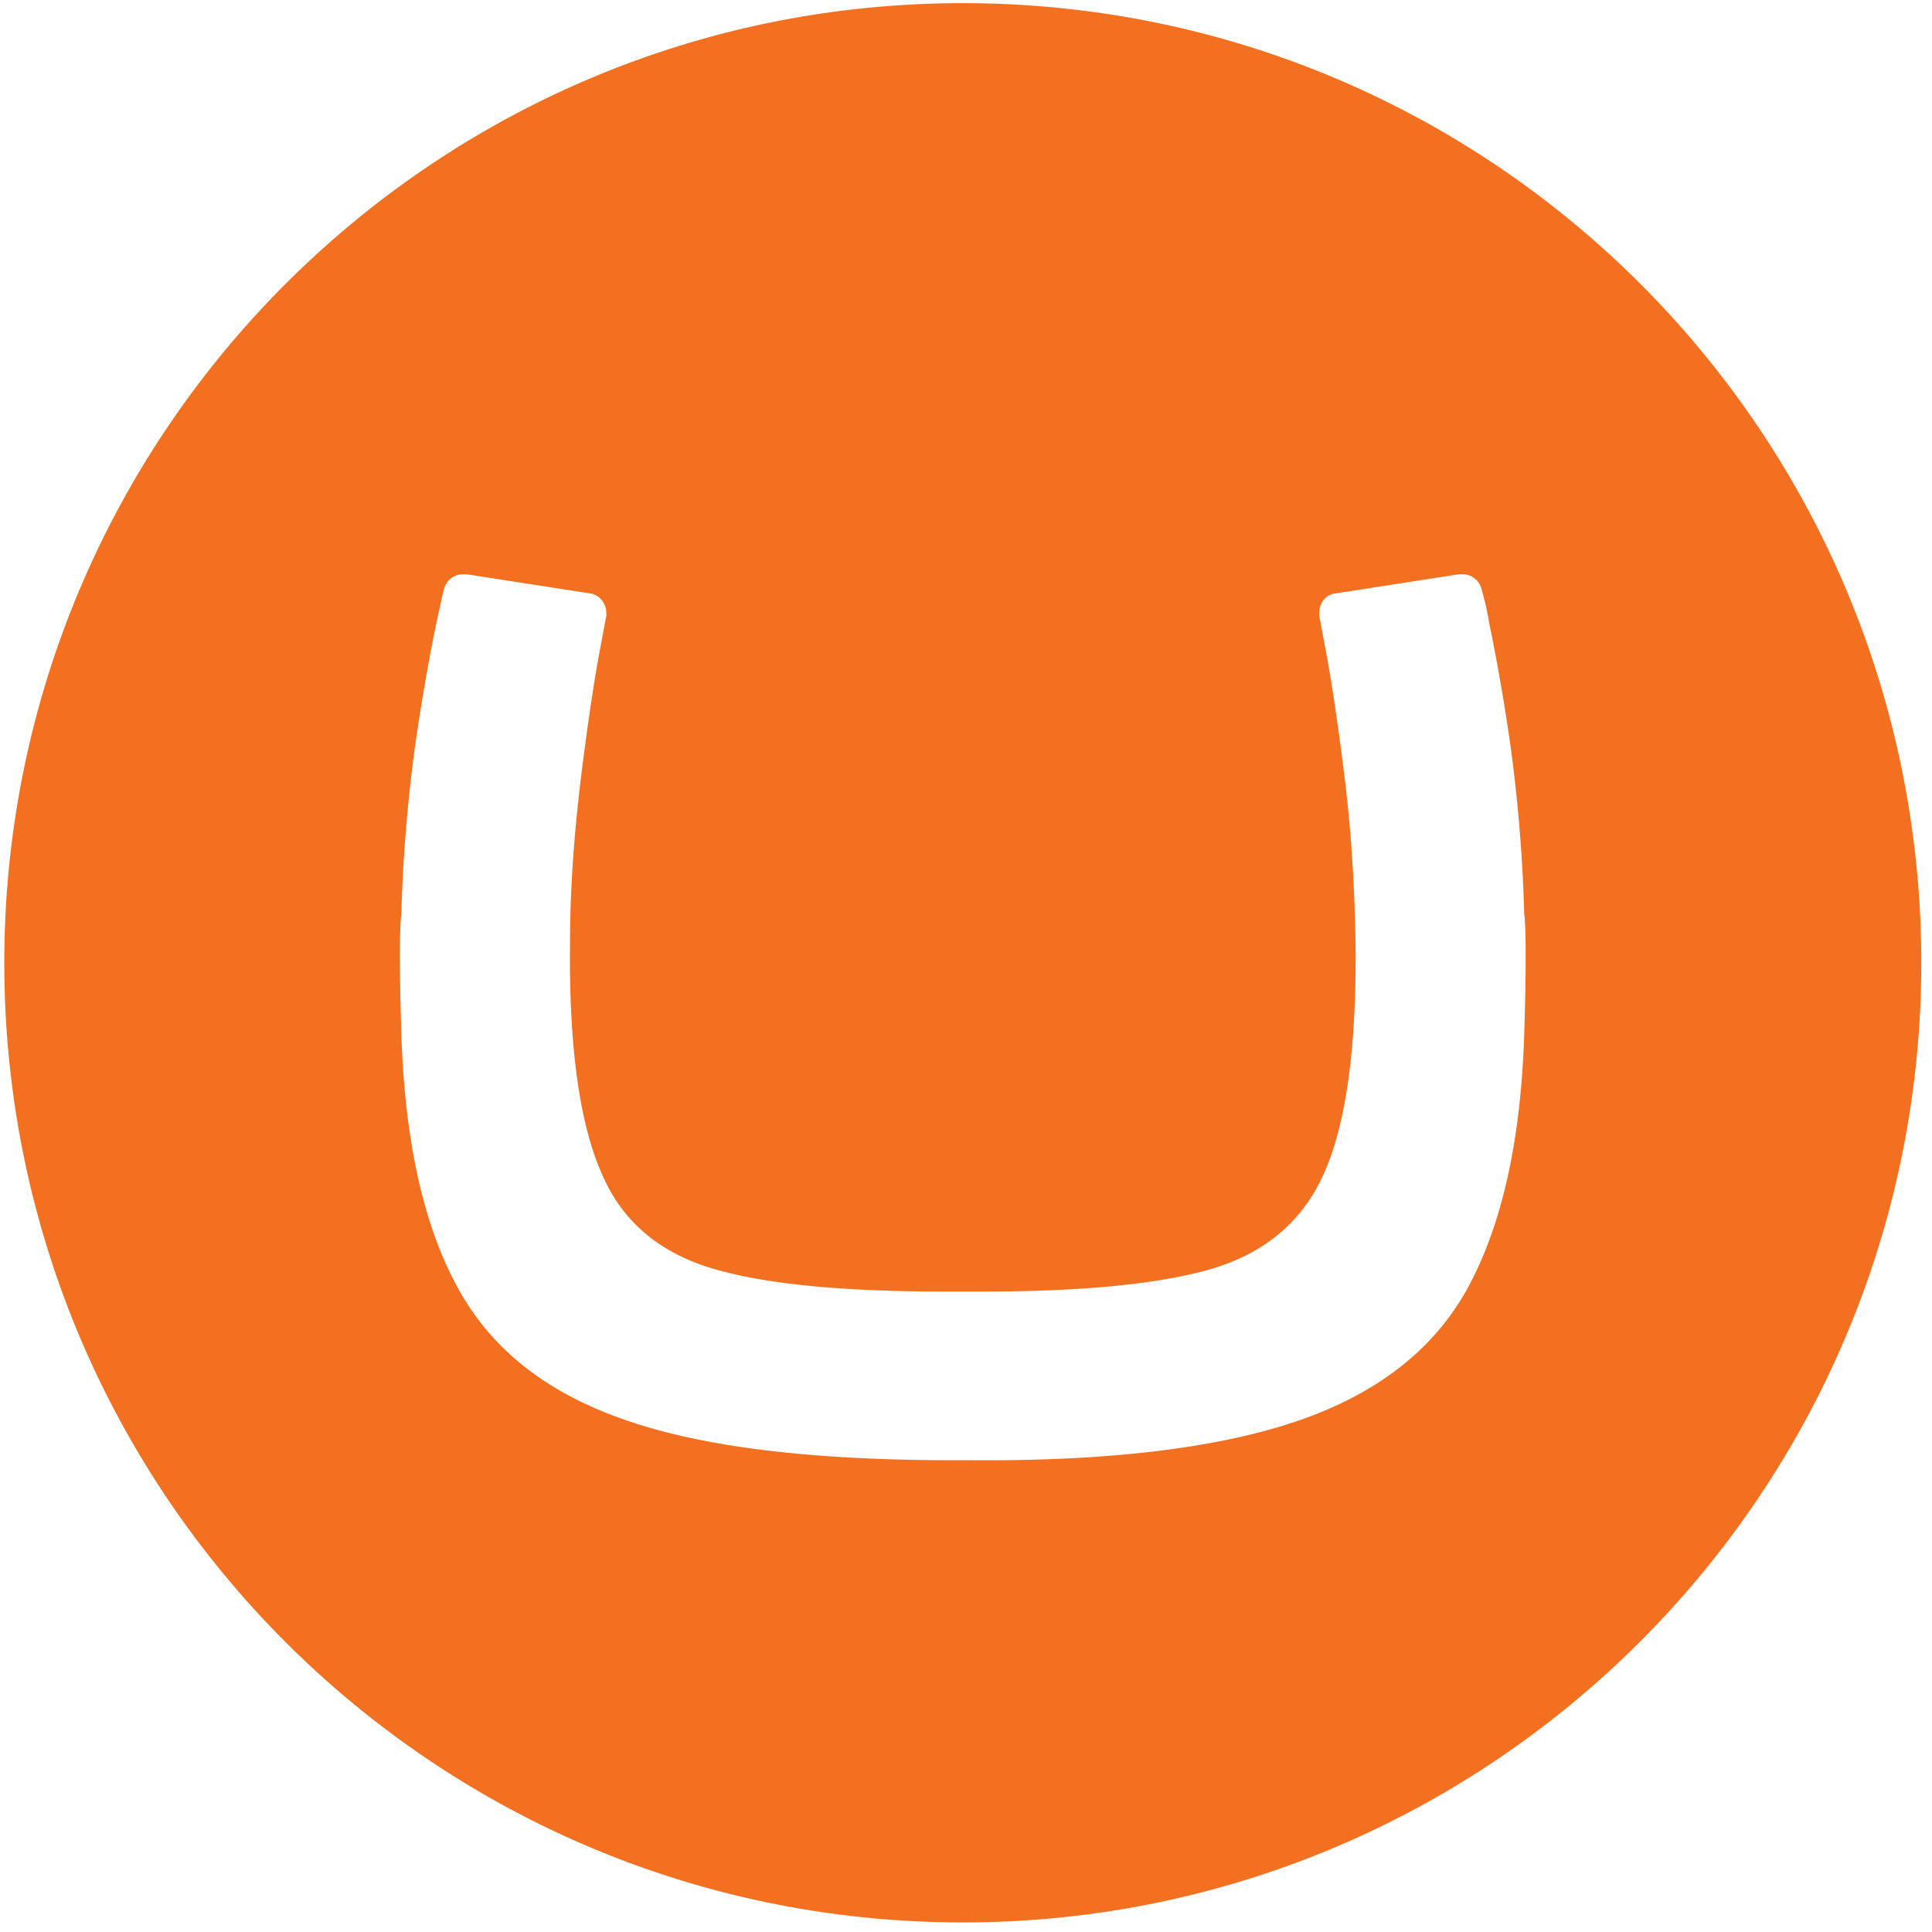 <svg data-v-47152ace="" width="22" height="22" viewBox="0 0 22 22" xmlns="http://www.w3.org/2000/svg"><title>umbraco</title><path d="M.049 10.964C.049 4.934 4.935.036 10.964.036c6.028 0 10.914 4.887 10.914 10.928 0 6.028-4.886 10.927-10.914 10.927-6.03 0-10.915-4.887-10.915-10.927zm10.696 3.743c-1.07 0-1.92-.073-2.516-.23-.669-.17-1.13-.536-1.374-1.107-.255-.571-.377-1.446-.364-2.625 0-.632.048-1.252.121-1.86.073-.595.146-1.094.219-1.483l.073-.389v-.036c0-.11-.085-.207-.182-.219l-1.41-.219h-.037a.223.223 0 0 0-.219.17c-.024.085-.036.158-.085.377-.085.413-.158.815-.243 1.398a17.76 17.76 0 0 0-.158 1.933s-.036.158 0 1.349c.037 1.19.243 2.151.62 2.856.377.717 1.009 1.228 1.92 1.544.9.316 2.152.462 3.756.462h.195c1.604.012 2.856-.146 3.756-.462.899-.316 1.543-.827 1.92-1.544.377-.717.583-1.665.62-2.856.036-1.191 0-1.35 0-1.35a17.76 17.76 0 0 0-.158-1.932 22.838 22.838 0 0 0-.243-1.398c-.037-.219-.061-.28-.085-.377a.223.223 0 0 0-.22-.17h-.036l-1.41.219c-.109.012-.182.11-.182.219v.036l.073.39c.073.388.146.887.219 1.482.073.596.11 1.216.121 1.86.013 1.179-.109 2.066-.364 2.625-.255.571-.717.936-1.374 1.106-.607.158-1.446.231-2.516.231h-.437z" fill="#F37021" fill-rule="evenodd"></path></svg>